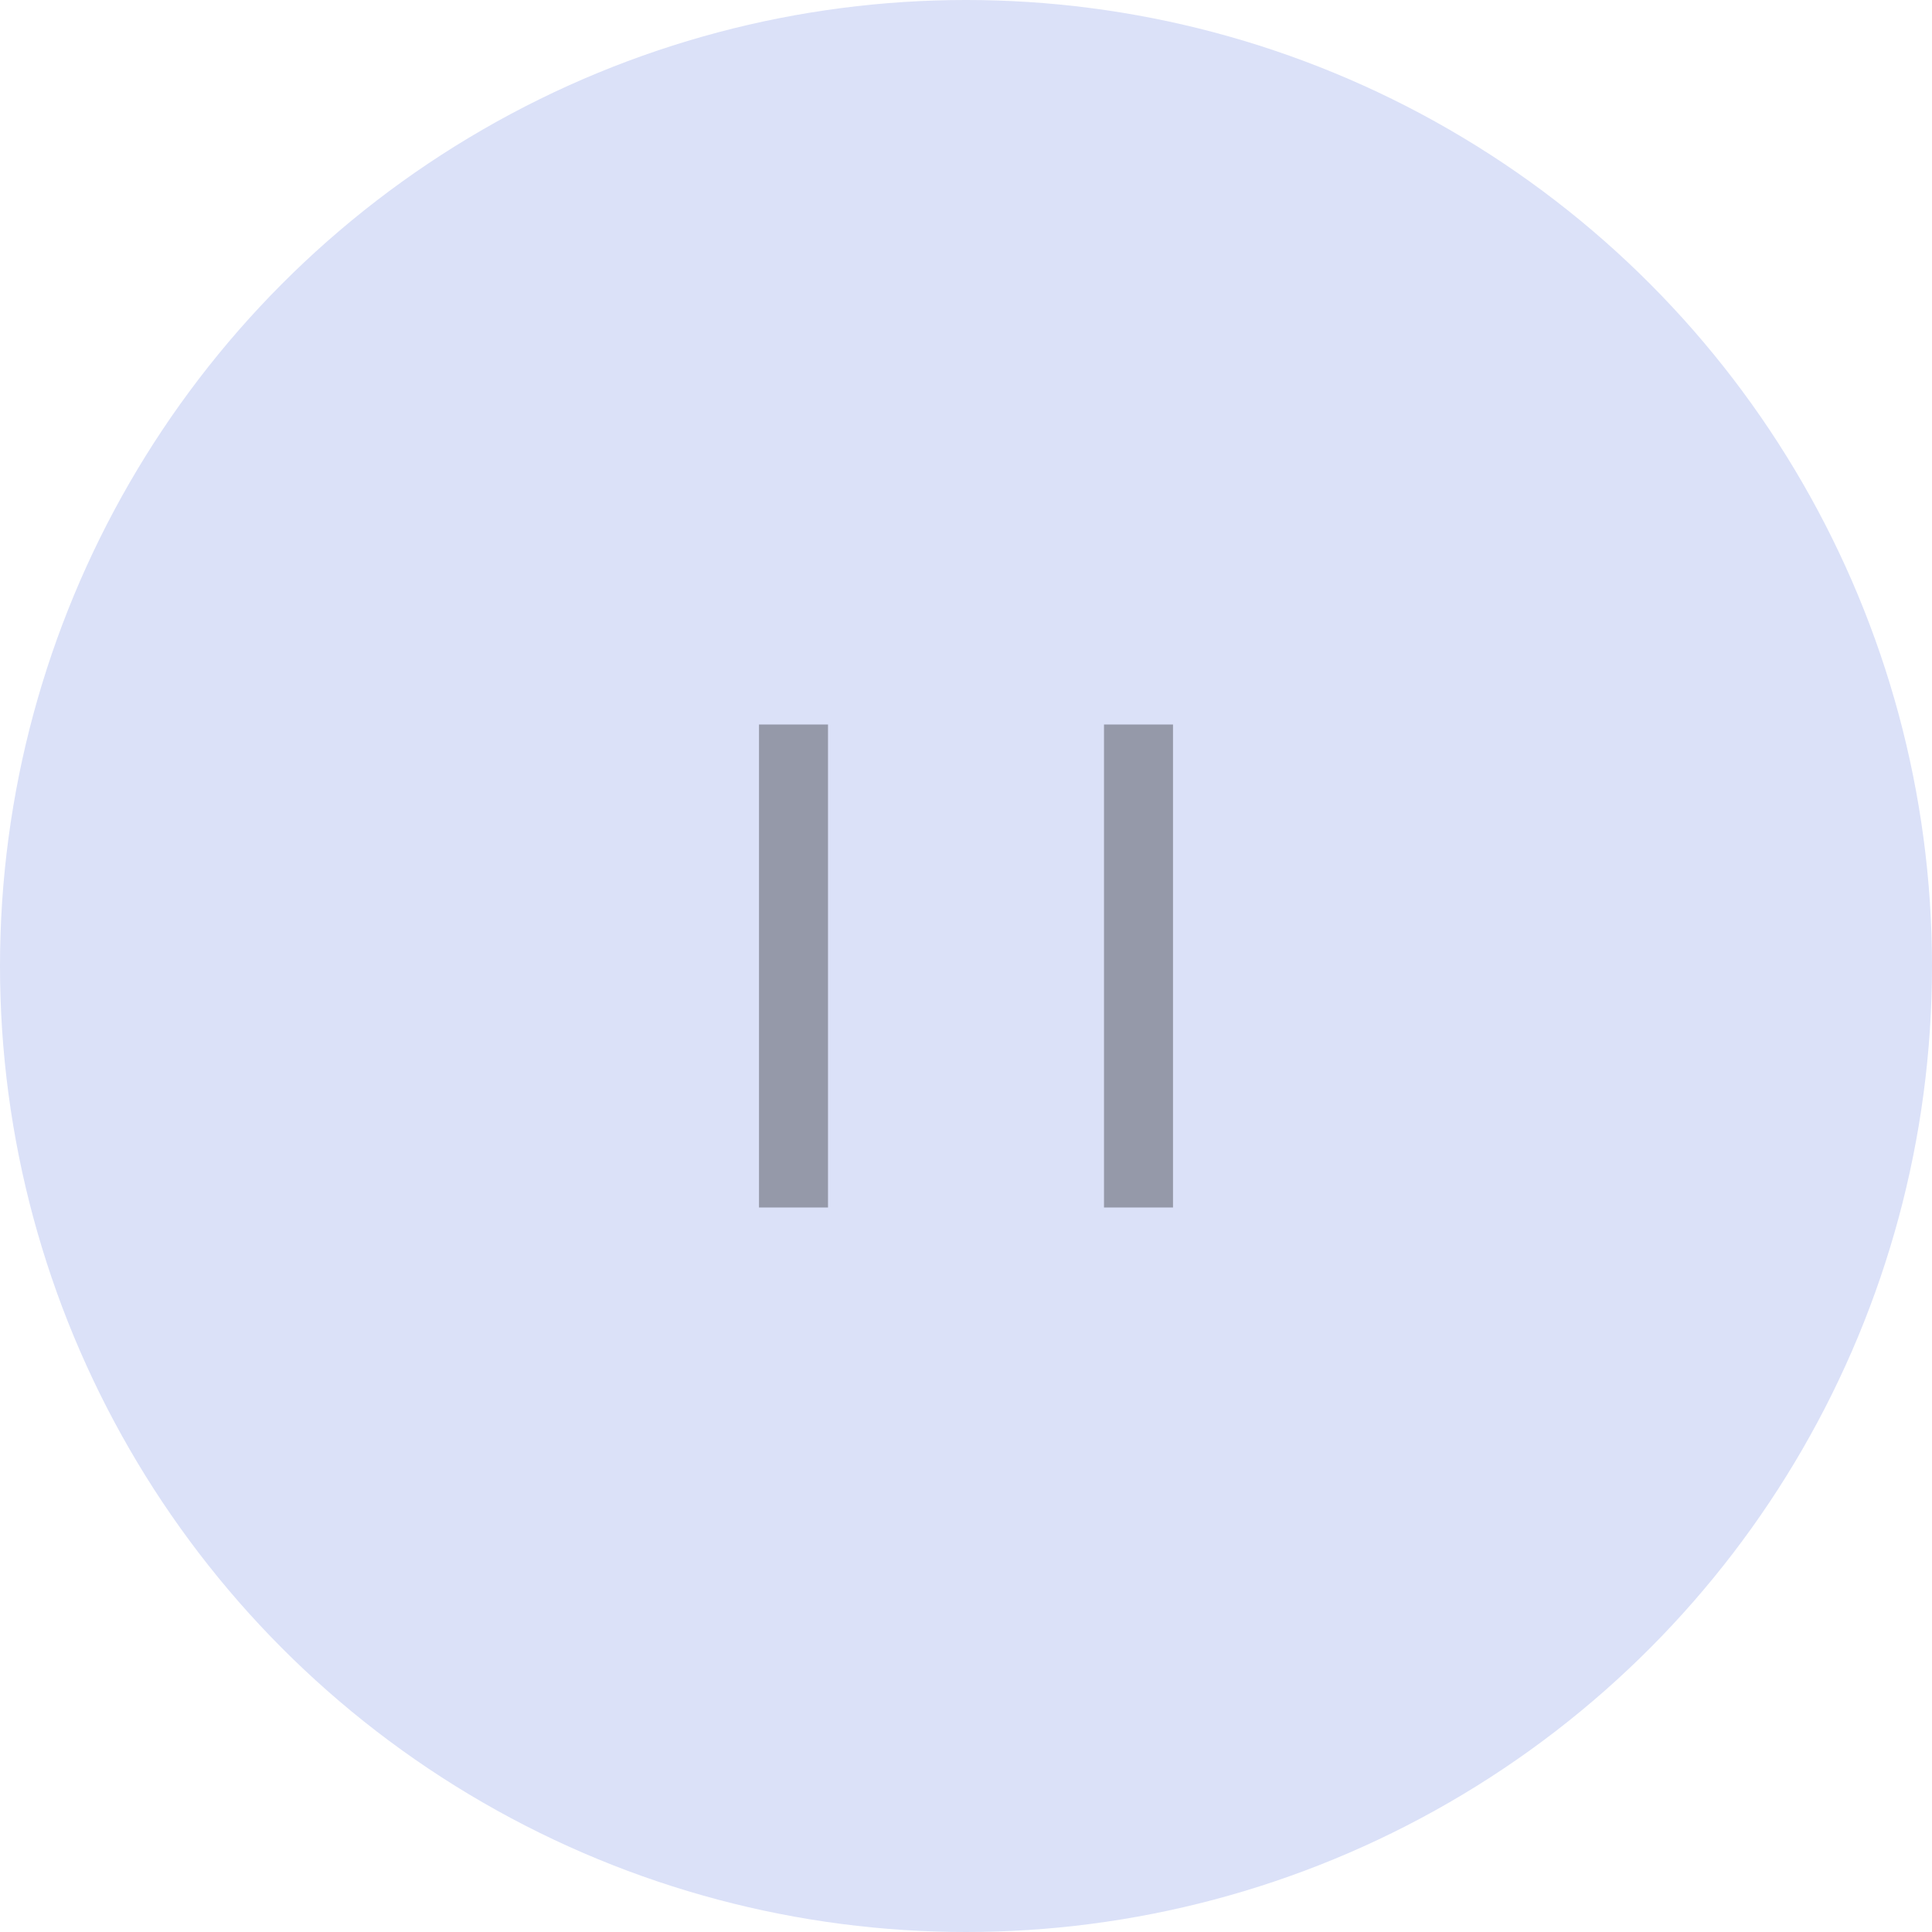 <svg xmlns="http://www.w3.org/2000/svg" width="56" height="56" viewBox="0 0 56 56">
  <g id="Group_1" data-name="Group 1" transform="translate(-114 -396)">
    <circle id="Ellipse_3" data-name="Ellipse 3" cx="28" cy="28" r="28" transform="translate(114 396)" fill="#dbe1f8"/>
    <path id="pause-fill_1" data-name="pause-fill 1" d="M6,5H8V19H6ZM16,5h2V19H16Z" transform="translate(130 412)" fill="#9599a9"/>
  </g>
</svg>
